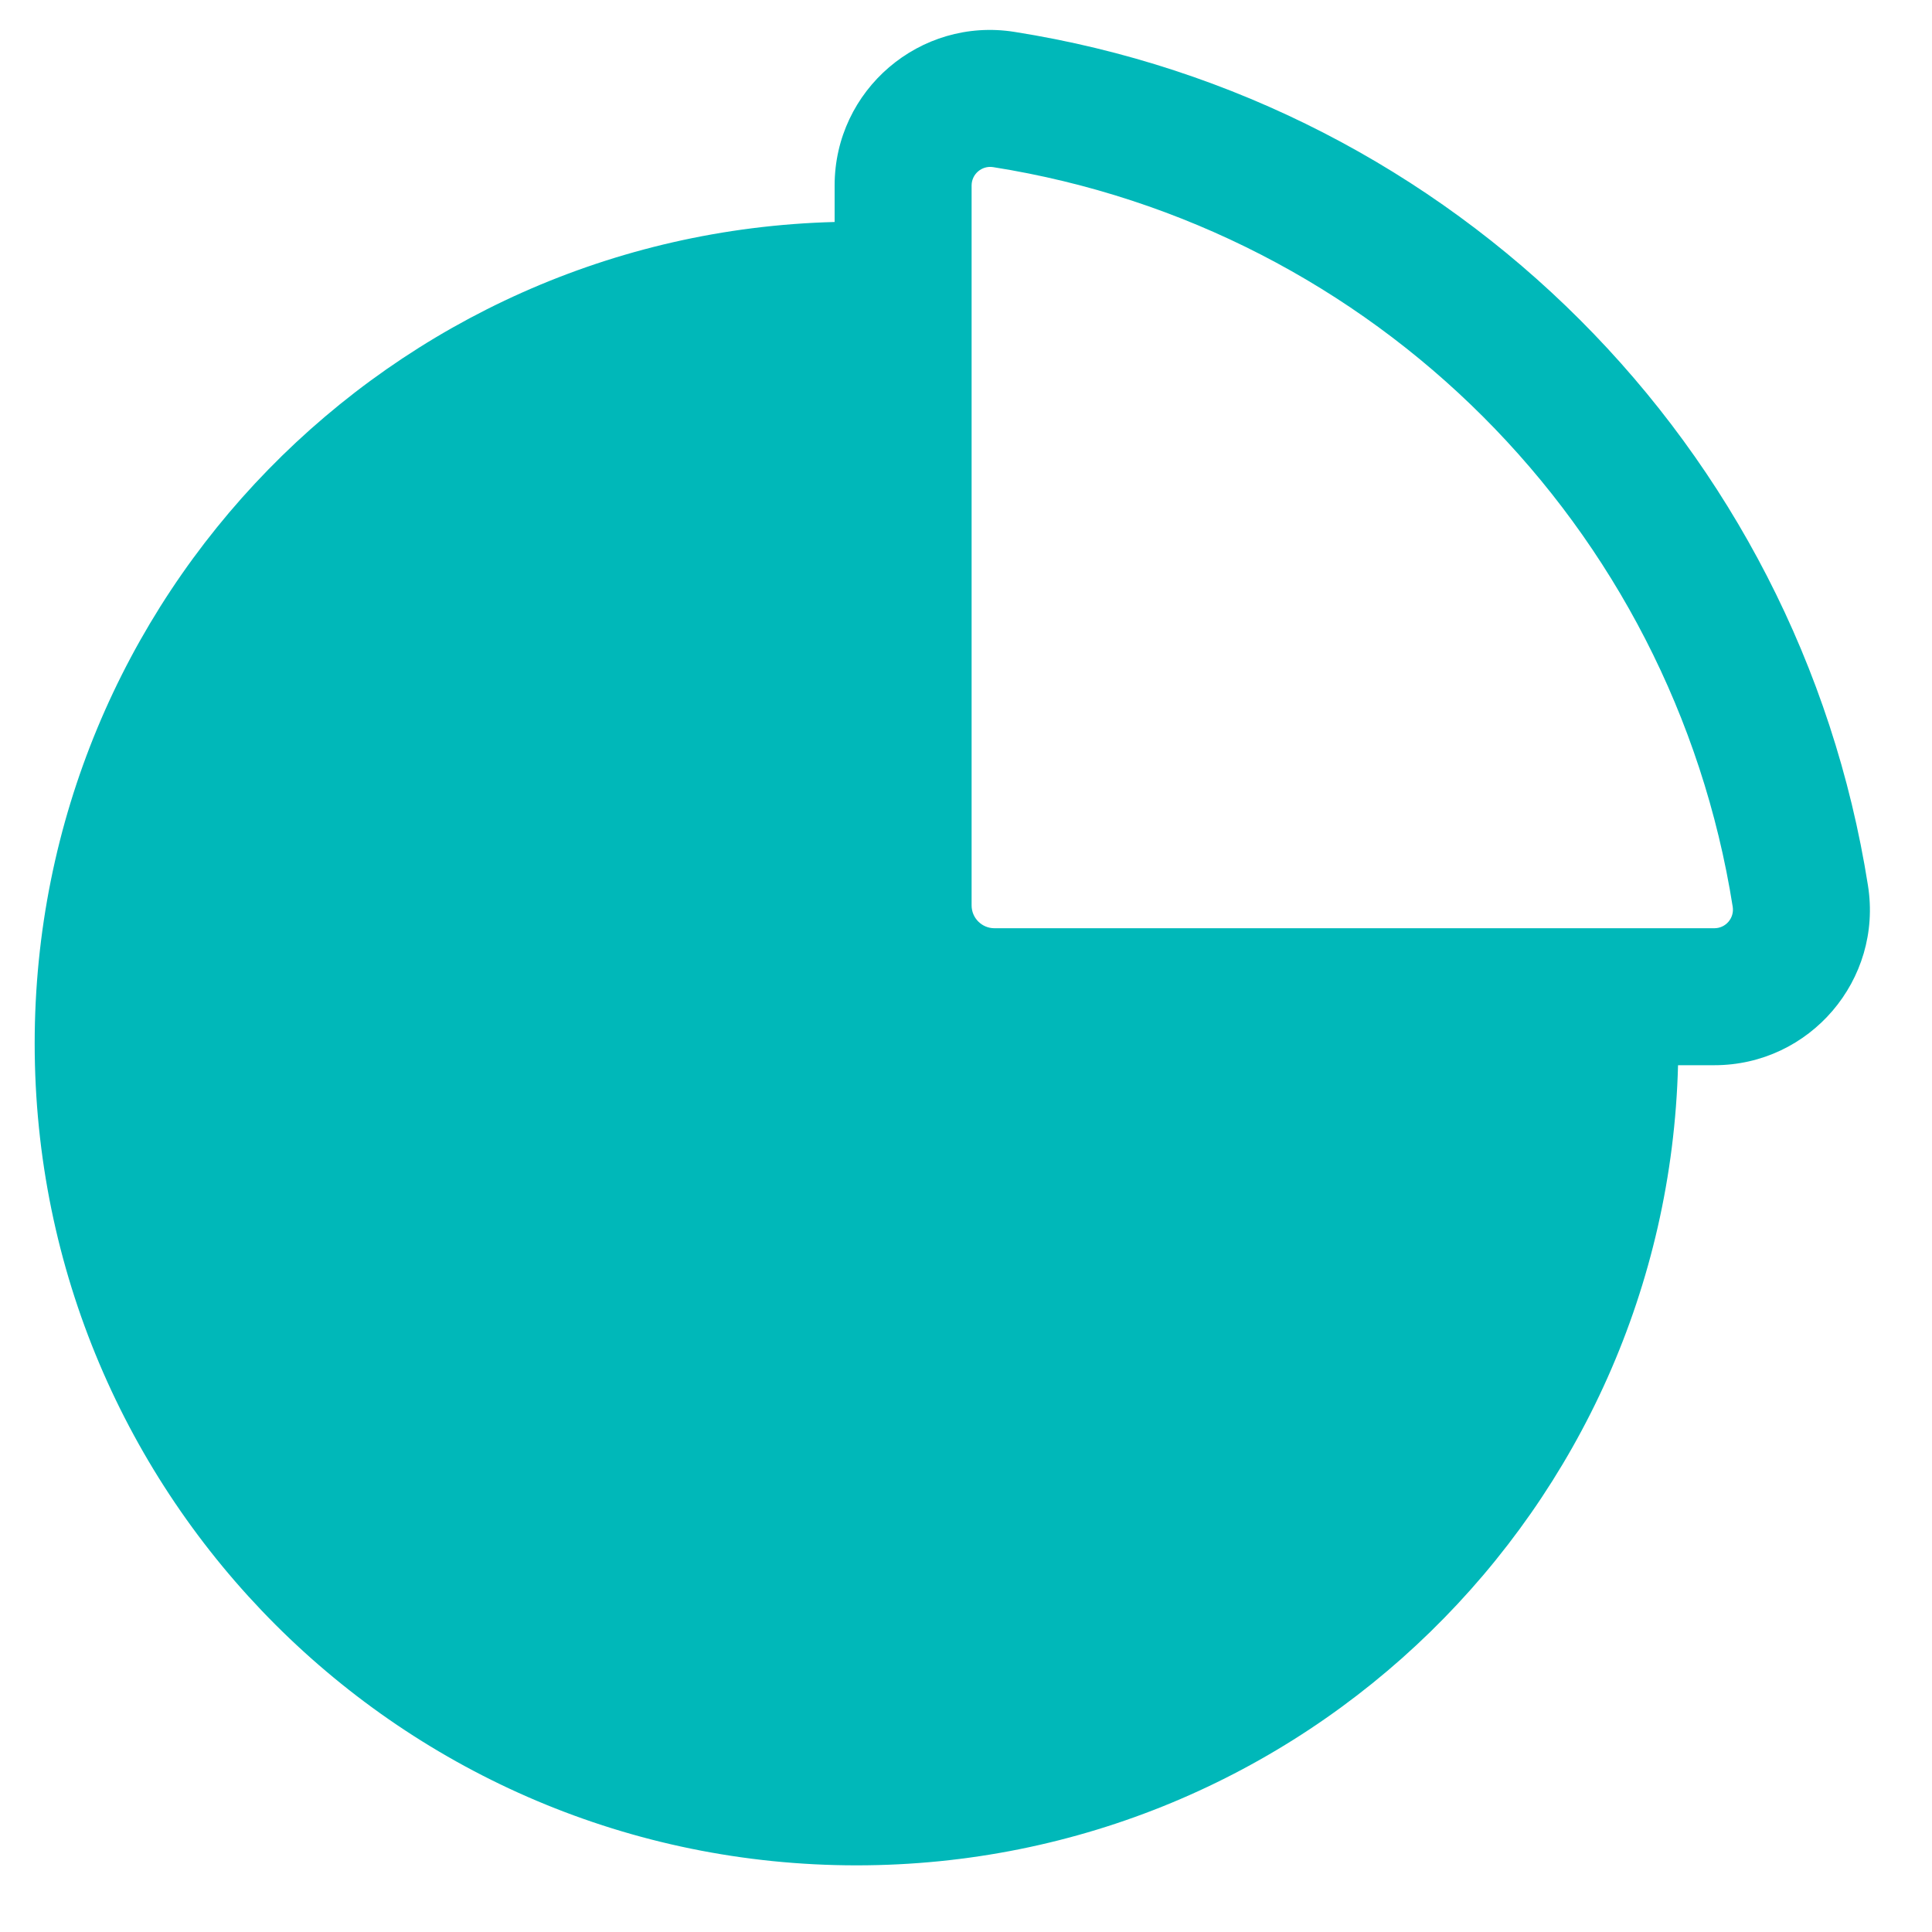 <svg width="20" height="20" viewBox="0 0 20 20" fill="none" xmlns="http://www.w3.org/2000/svg">
<path fill-rule="evenodd" clip-rule="evenodd" d="M10.501 0.33C9.524 0.175 8.64 0.931 8.64 1.92V2.298C4.046 2.418 0.359 6.179 0.359 10.802C0.359 15.501 4.168 19.31 8.867 19.31C13.49 19.31 17.252 15.622 17.371 11.027H17.747C18.736 11.027 19.492 10.143 19.337 9.166C18.619 4.616 15.051 1.048 10.501 0.33ZM10.28 1.73C10.164 1.712 10.058 1.802 10.058 1.92V2.377V3.095V3.812V9.373C10.058 9.503 10.164 9.609 10.294 9.609H15.856H17.291H17.747C17.865 9.609 17.955 9.504 17.937 9.387C17.314 5.445 14.222 2.353 10.28 1.73Z" fill="#00B8B9"/>
</svg>

